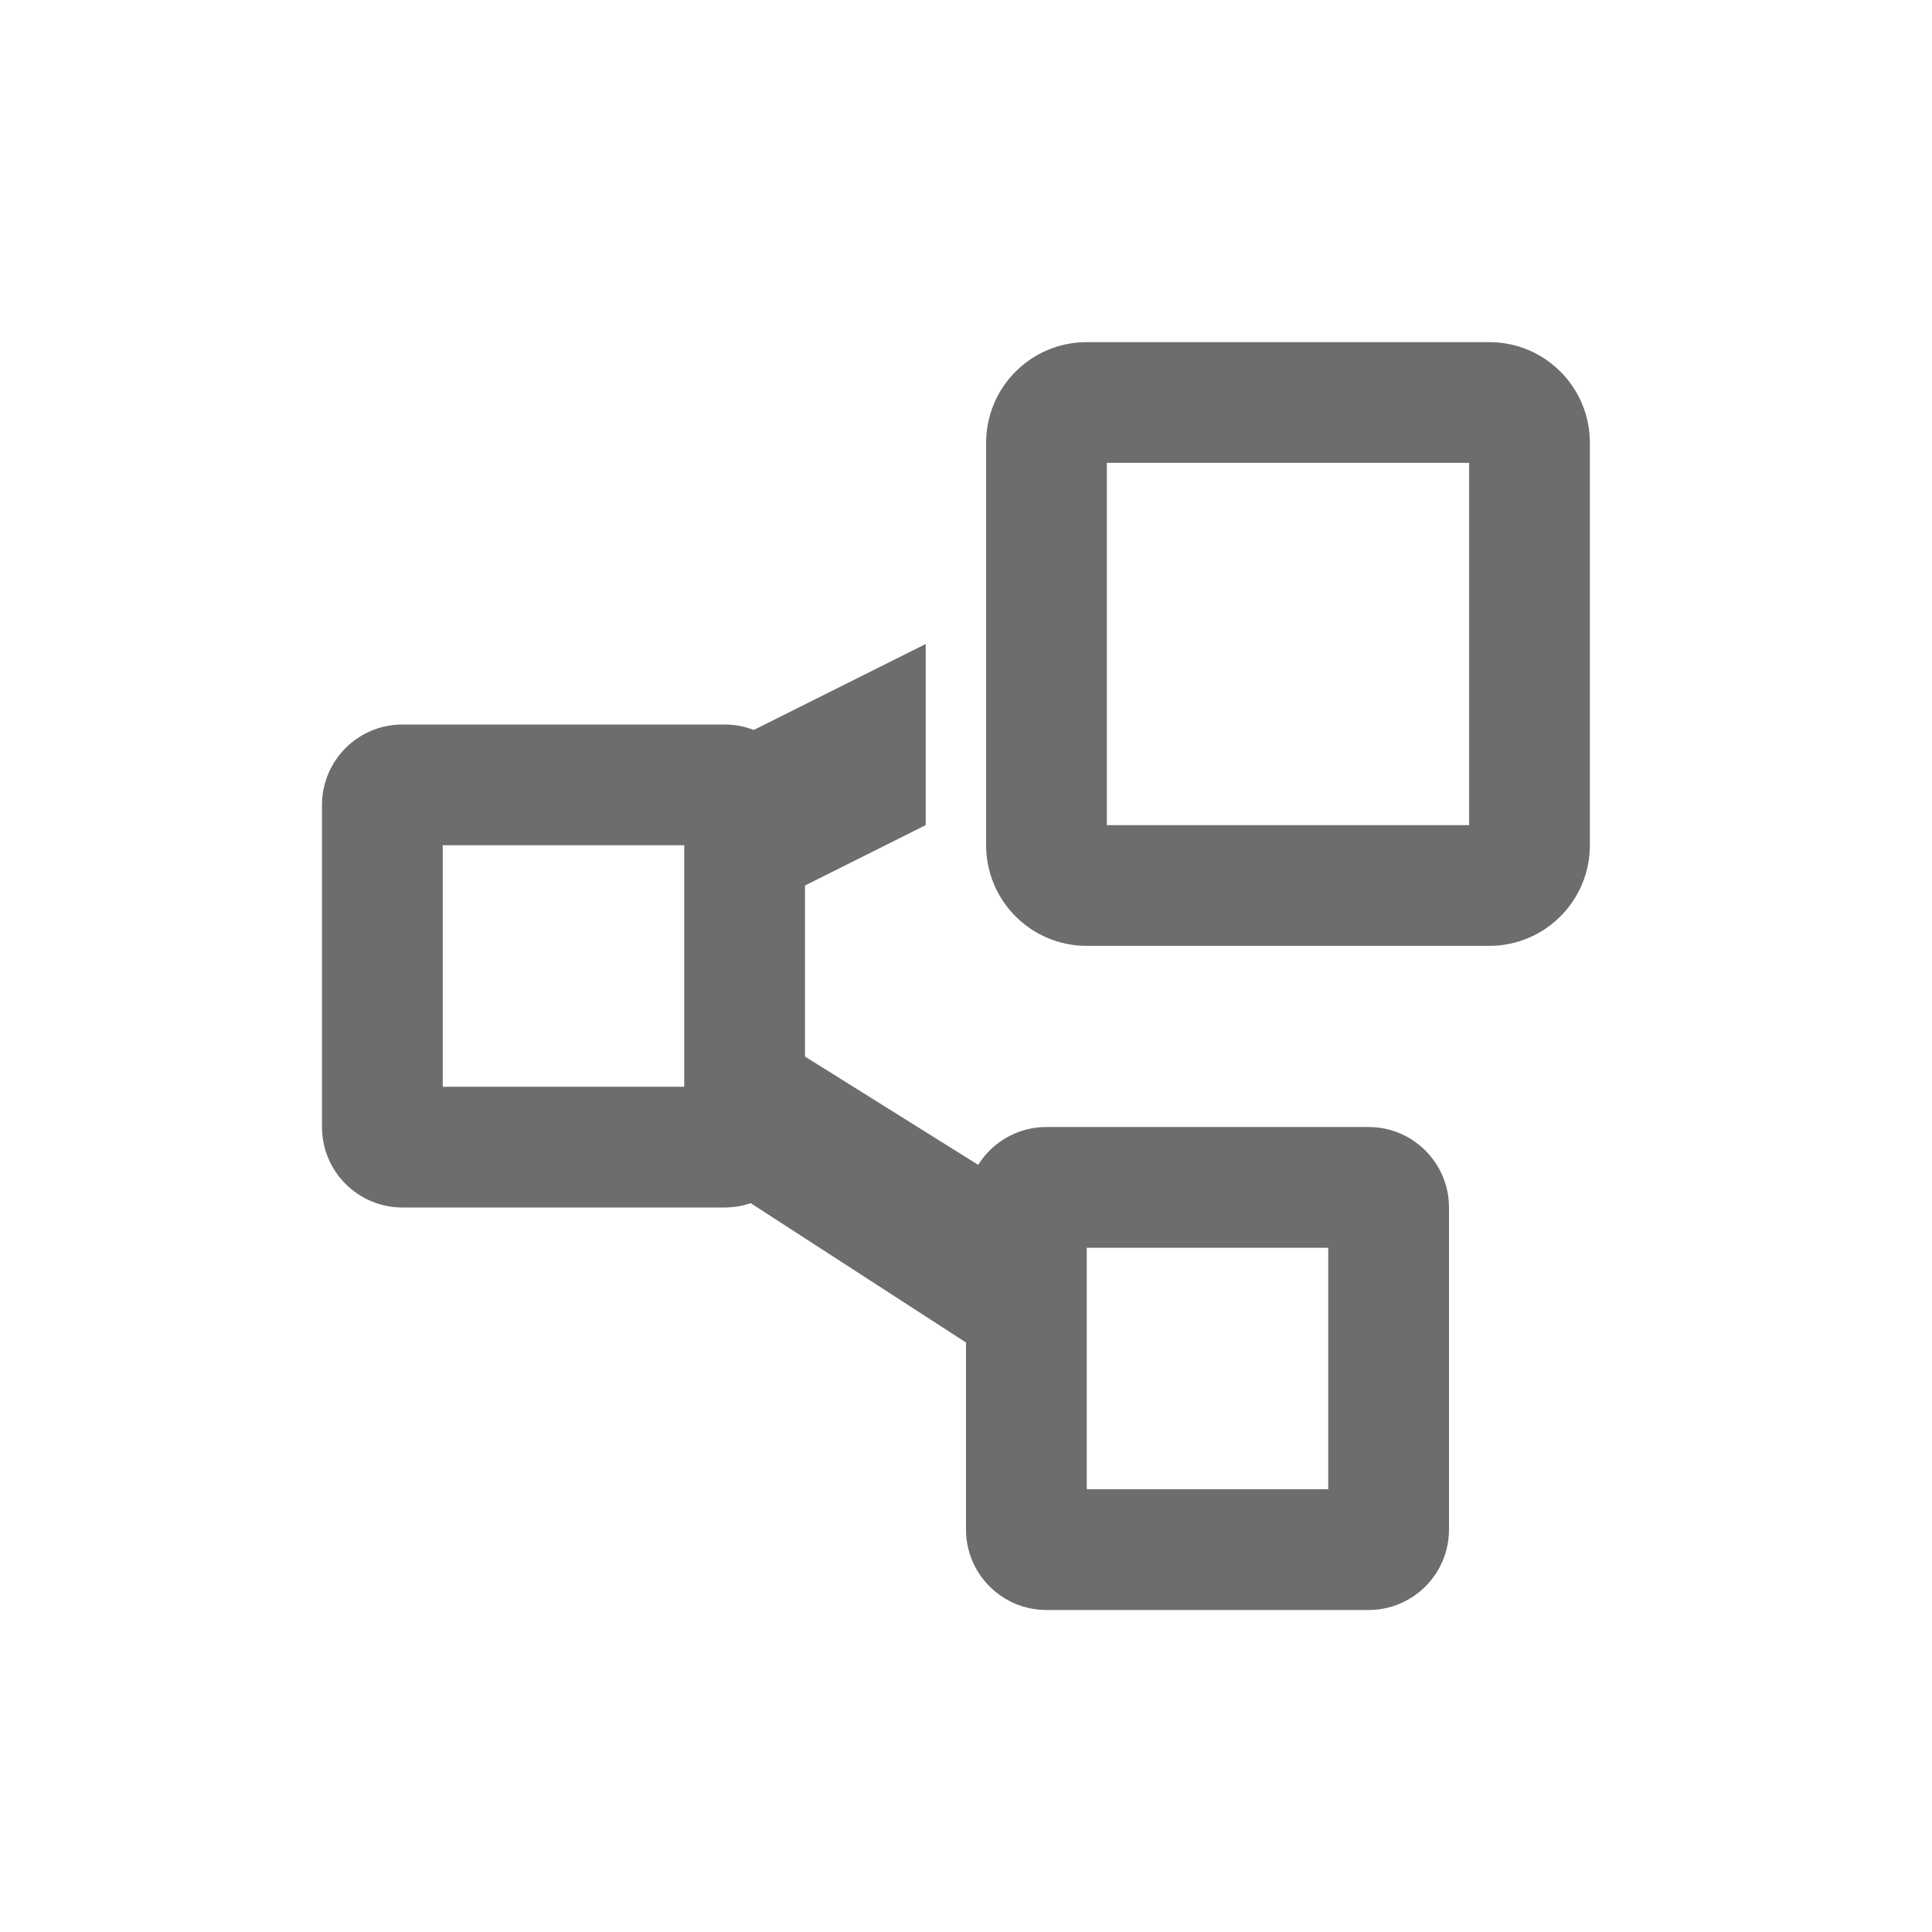 <svg width="48" height="48" viewBox="0 0 48 48" fill="none" xmlns="http://www.w3.org/2000/svg">
<path fill-rule="evenodd" clip-rule="evenodd" d="M24.5 11C24.5 9.619 25.619 8.5 27 8.5H37C38.381 8.5 39.5 9.619 39.5 11V21C39.5 22.381 38.381 23.5 37 23.5H27C25.619 23.5 24.5 22.381 24.5 21V11ZM27.5 11.5V20.5H36.5V11.5H27.5Z" fill="#6D6D6D"/>
<path fill-rule="evenodd" clip-rule="evenodd" d="M20 22L22.999 20.5V16L18.727 18.136C18.502 18.048 18.256 18 18 18H10C8.895 18 8 18.895 8 20V28C8 29.105 8.895 30 10 30H18C18.228 30 18.446 29.962 18.65 29.892L24 33.354V38C24 39.105 24.895 40 26 40H34C35.105 40 36 39.105 36 38V30C36 28.895 35.105 28 34 28H26C25.285 28 24.657 28.375 24.303 28.94L20 26.25V22ZM27 31V37H33V31H27ZM11 27V21H17V27H11Z" fill="#6D6D6D"/>
</svg>
